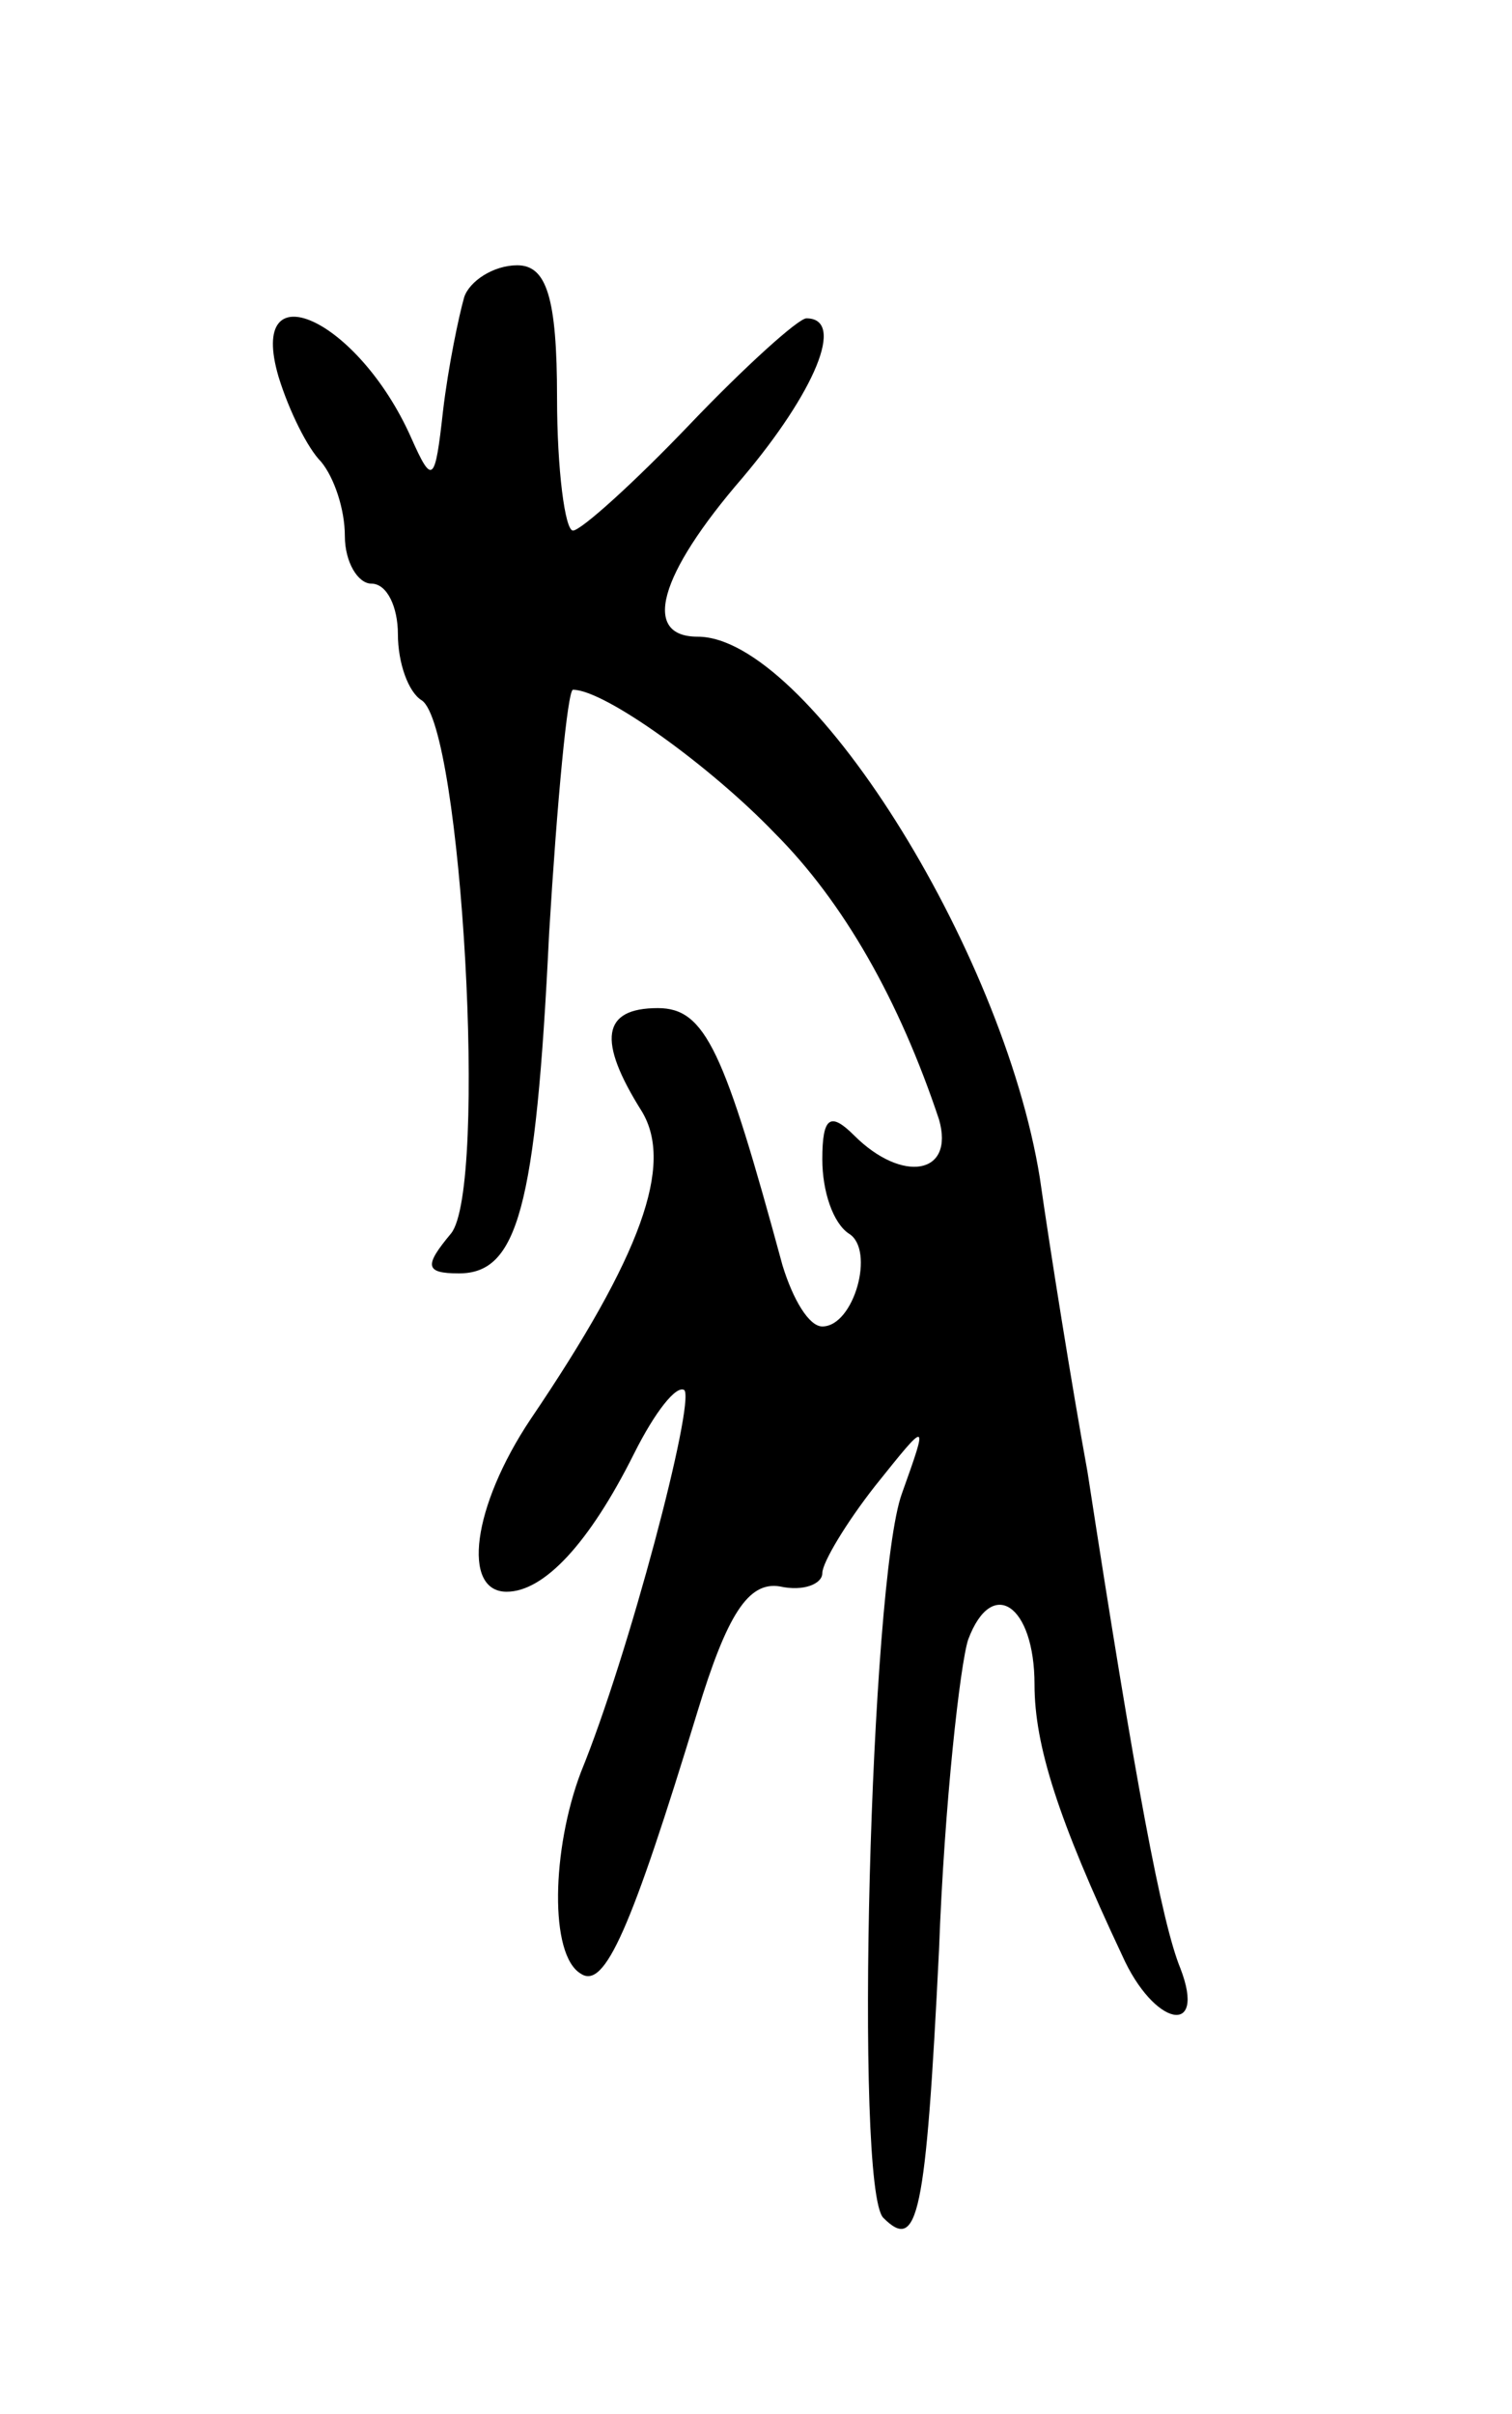 <svg version="1.0" xmlns="http://www.w3.org/2000/svg"
 width="57pt" height="91pt" viewBox="0 0 57 91"
 preserveAspectRatio="xMidYMid meet">
<g transform="translate(0,91) scale(0.1,-0.1)"
fill="#000000" stroke="none">
<path d="M175 798 c-2 -7 -6 -26 -8 -43 -3 -27 -4 -28 -12 -10 -20 45 -62 64
-50 23 4 -13 11 -27 16 -32 5 -6 9 -18 9 -28 0 -10 5 -18 10 -18 6 0 10 -9 10
-19 0 -11 4 -22 9 -25 15 -10 25 -184 11 -201 -10 -12 -10 -15 3 -15 22 0 29
24 34 128 3 50 7 92 9 92 12 0 52 -29 76 -54 26 -26 47 -63 62 -108 6 -21 -14
-24 -32 -6 -9 9 -12 7 -12 -9 0 -12 4 -24 10 -28 10 -6 2 -35 -10 -35 -5 0
-11 10 -15 23 -22 81 -29 97 -47 97 -21 0 -23 -12 -6 -39 12 -20 0 -54 -42
-116 -22 -33 -26 -65 -9 -65 14 0 31 18 48 52 8 16 16 26 19 24 4 -5 -21 -100
-39 -144 -11 -29 -12 -69 0 -76 9 -6 19 17 44 99 11 36 19 49 31 47 9 -2 16 1
16 5 0 4 9 19 20 33 20 25 20 25 10 -3 -12 -33 -18 -262 -7 -273 13 -13 16 0
21 101 2 55 8 108 11 117 9 24 25 13 25 -17 0 -23 9 -51 33 -102 12 -27 32
-31 22 -5 -7 17 -17 70 -35 187 -6 33 -14 83 -18 111 -14 87 -88 204 -129 204
-21 0 -15 23 17 60 27 32 39 60 24 60 -3 0 -23 -18 -44 -40 -21 -22 -41 -40
-44 -40 -3 0 -6 23 -6 50 0 38 -4 50 -15 50 -9 0 -18 -6 -20 -12z"/>
</g>
</svg>
